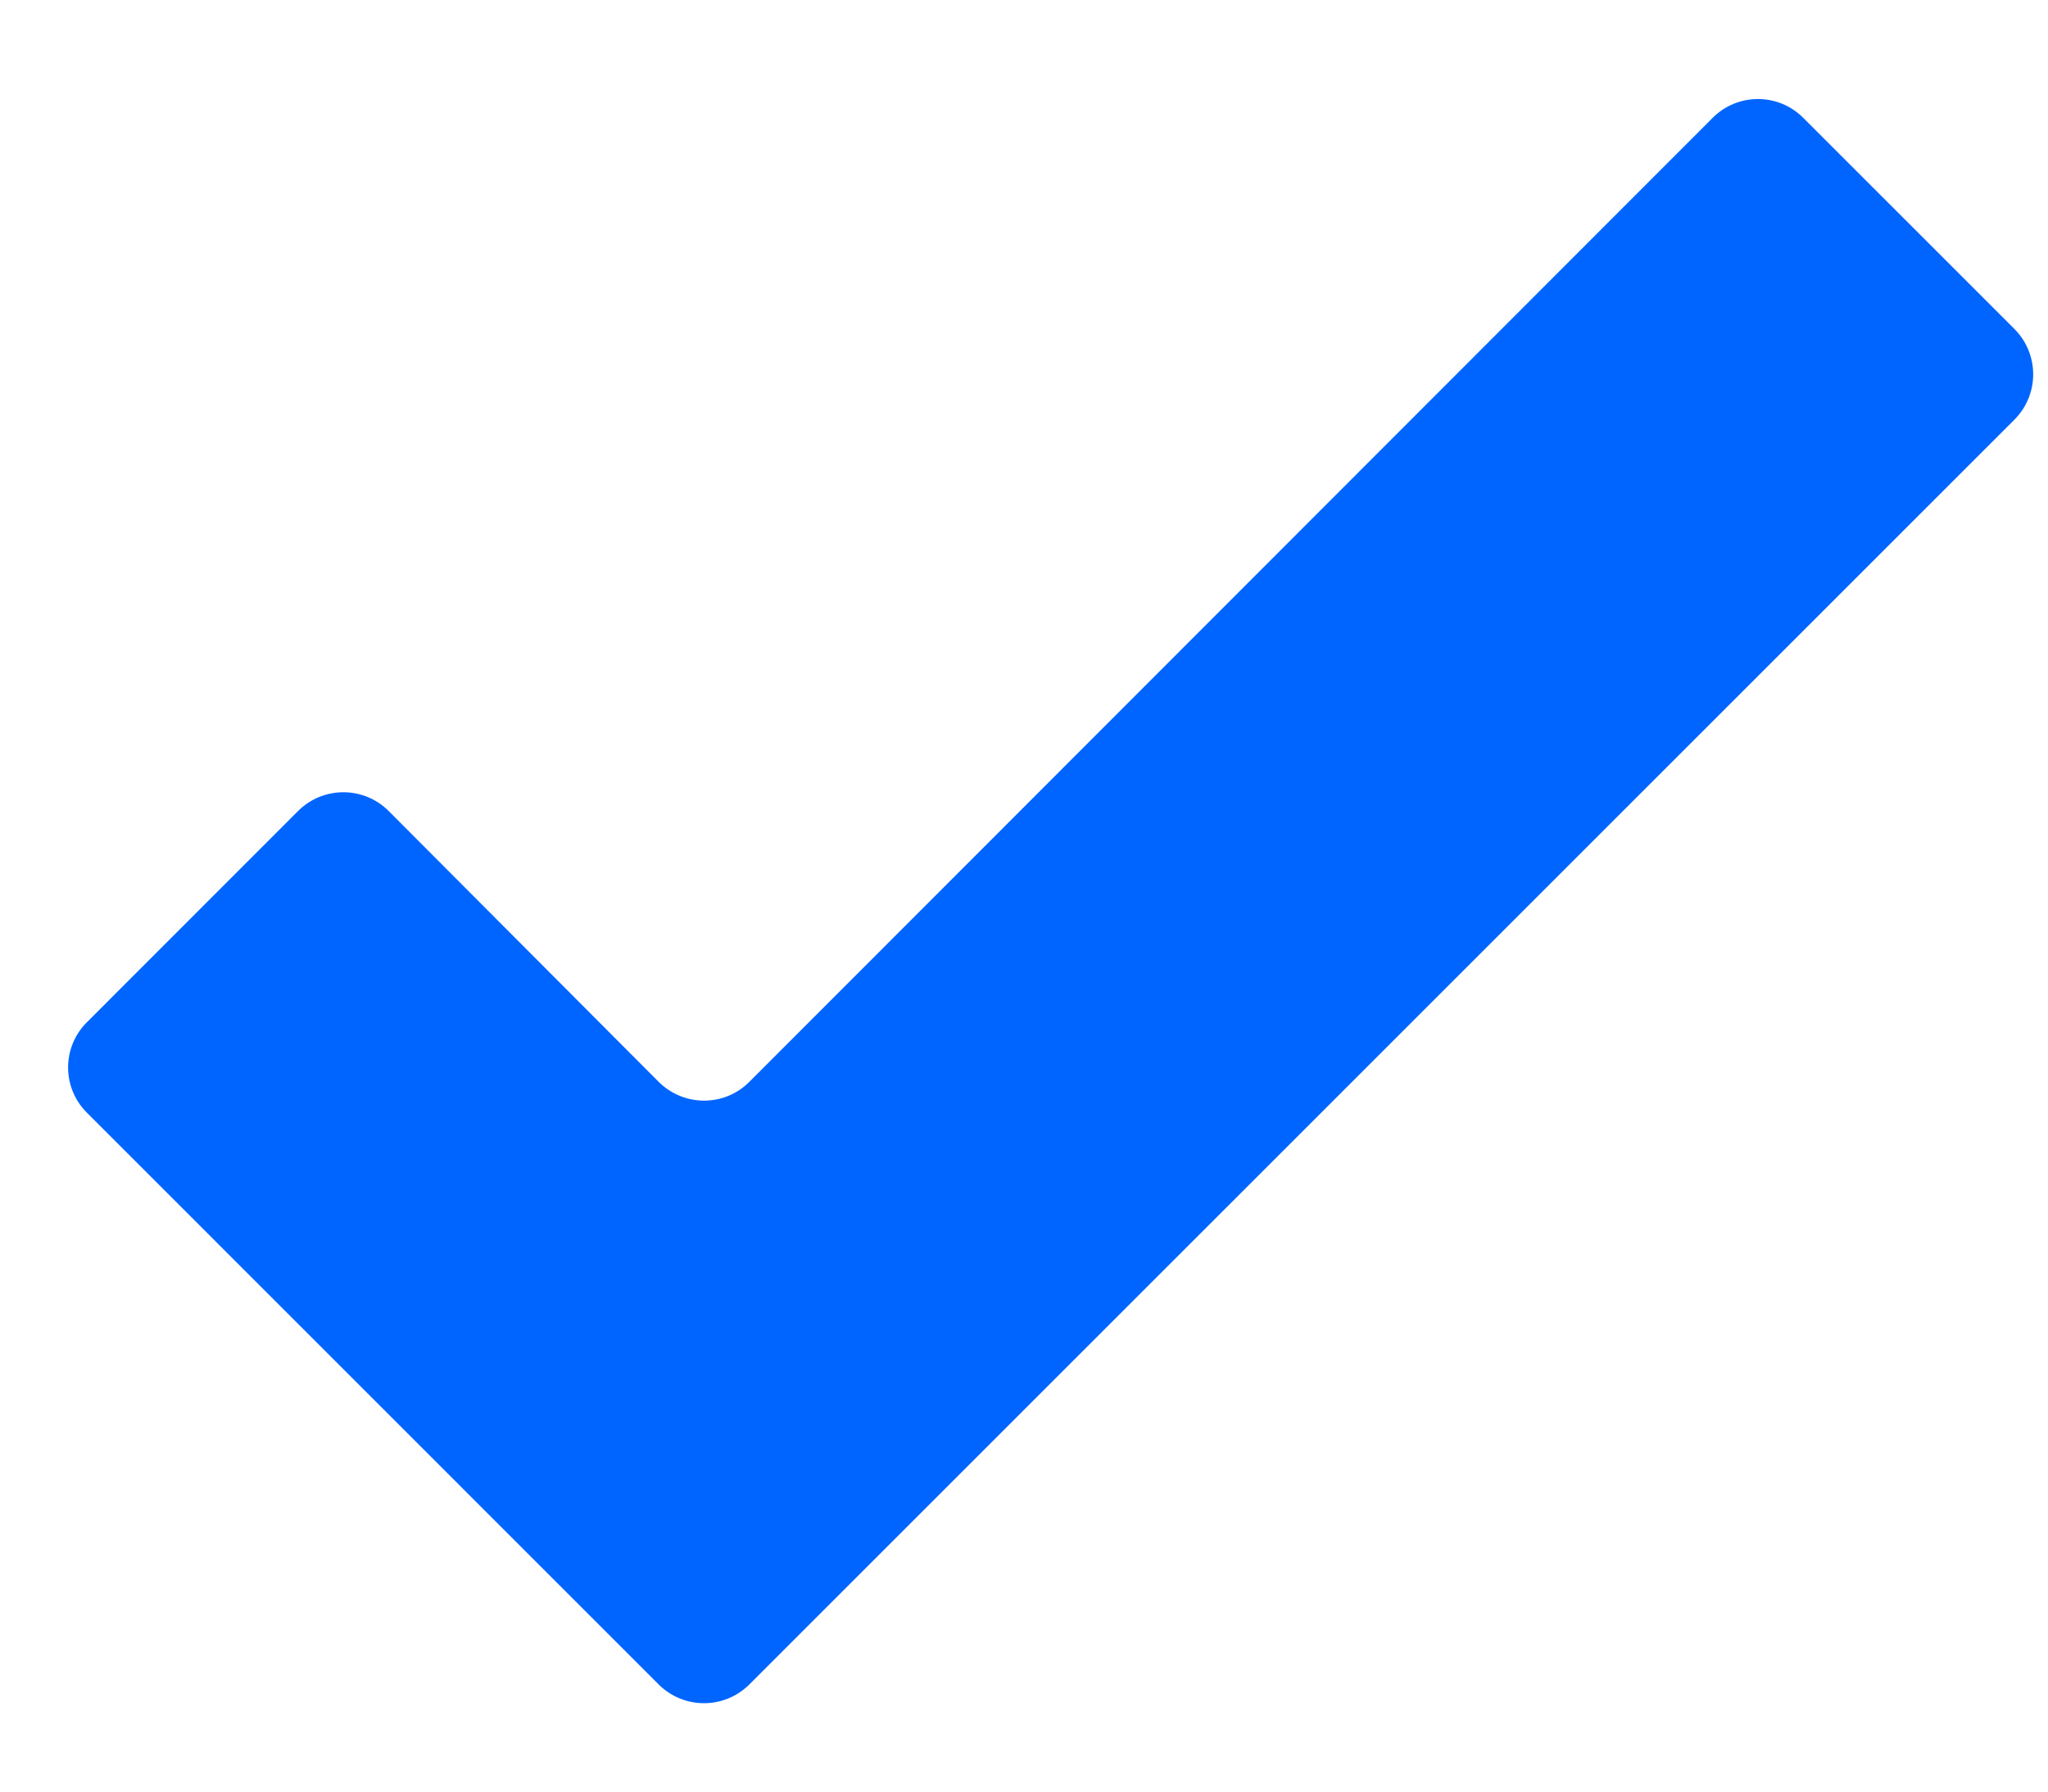 <svg width="16" height="14" viewBox="0 0 16 14" fill="none" xmlns="http://www.w3.org/2000/svg">
<g id="SVG" clip-path="url(#clip0_129_32)">
<path id="Vector" d="M5.854 13.163C5.658 13.358 5.342 13.358 5.146 13.163L0.679 8.695C0.483 8.5 0.483 8.183 0.679 7.988L2.329 6.337C2.525 6.142 2.842 6.142 3.037 6.338L5.146 8.454C5.342 8.649 5.659 8.65 5.854 8.454L13.38 0.921C13.575 0.725 13.892 0.725 14.087 0.92L15.738 2.571C15.933 2.767 15.933 3.083 15.738 3.279L5.854 13.163Z" fill="#0065FF"/>
</g>
<defs>
<clipPath id="clip0_129_32">
<rect width="16" height="13" fill="white" transform="translate(0 0.5)"/>
</clipPath>
</defs>
</svg>
